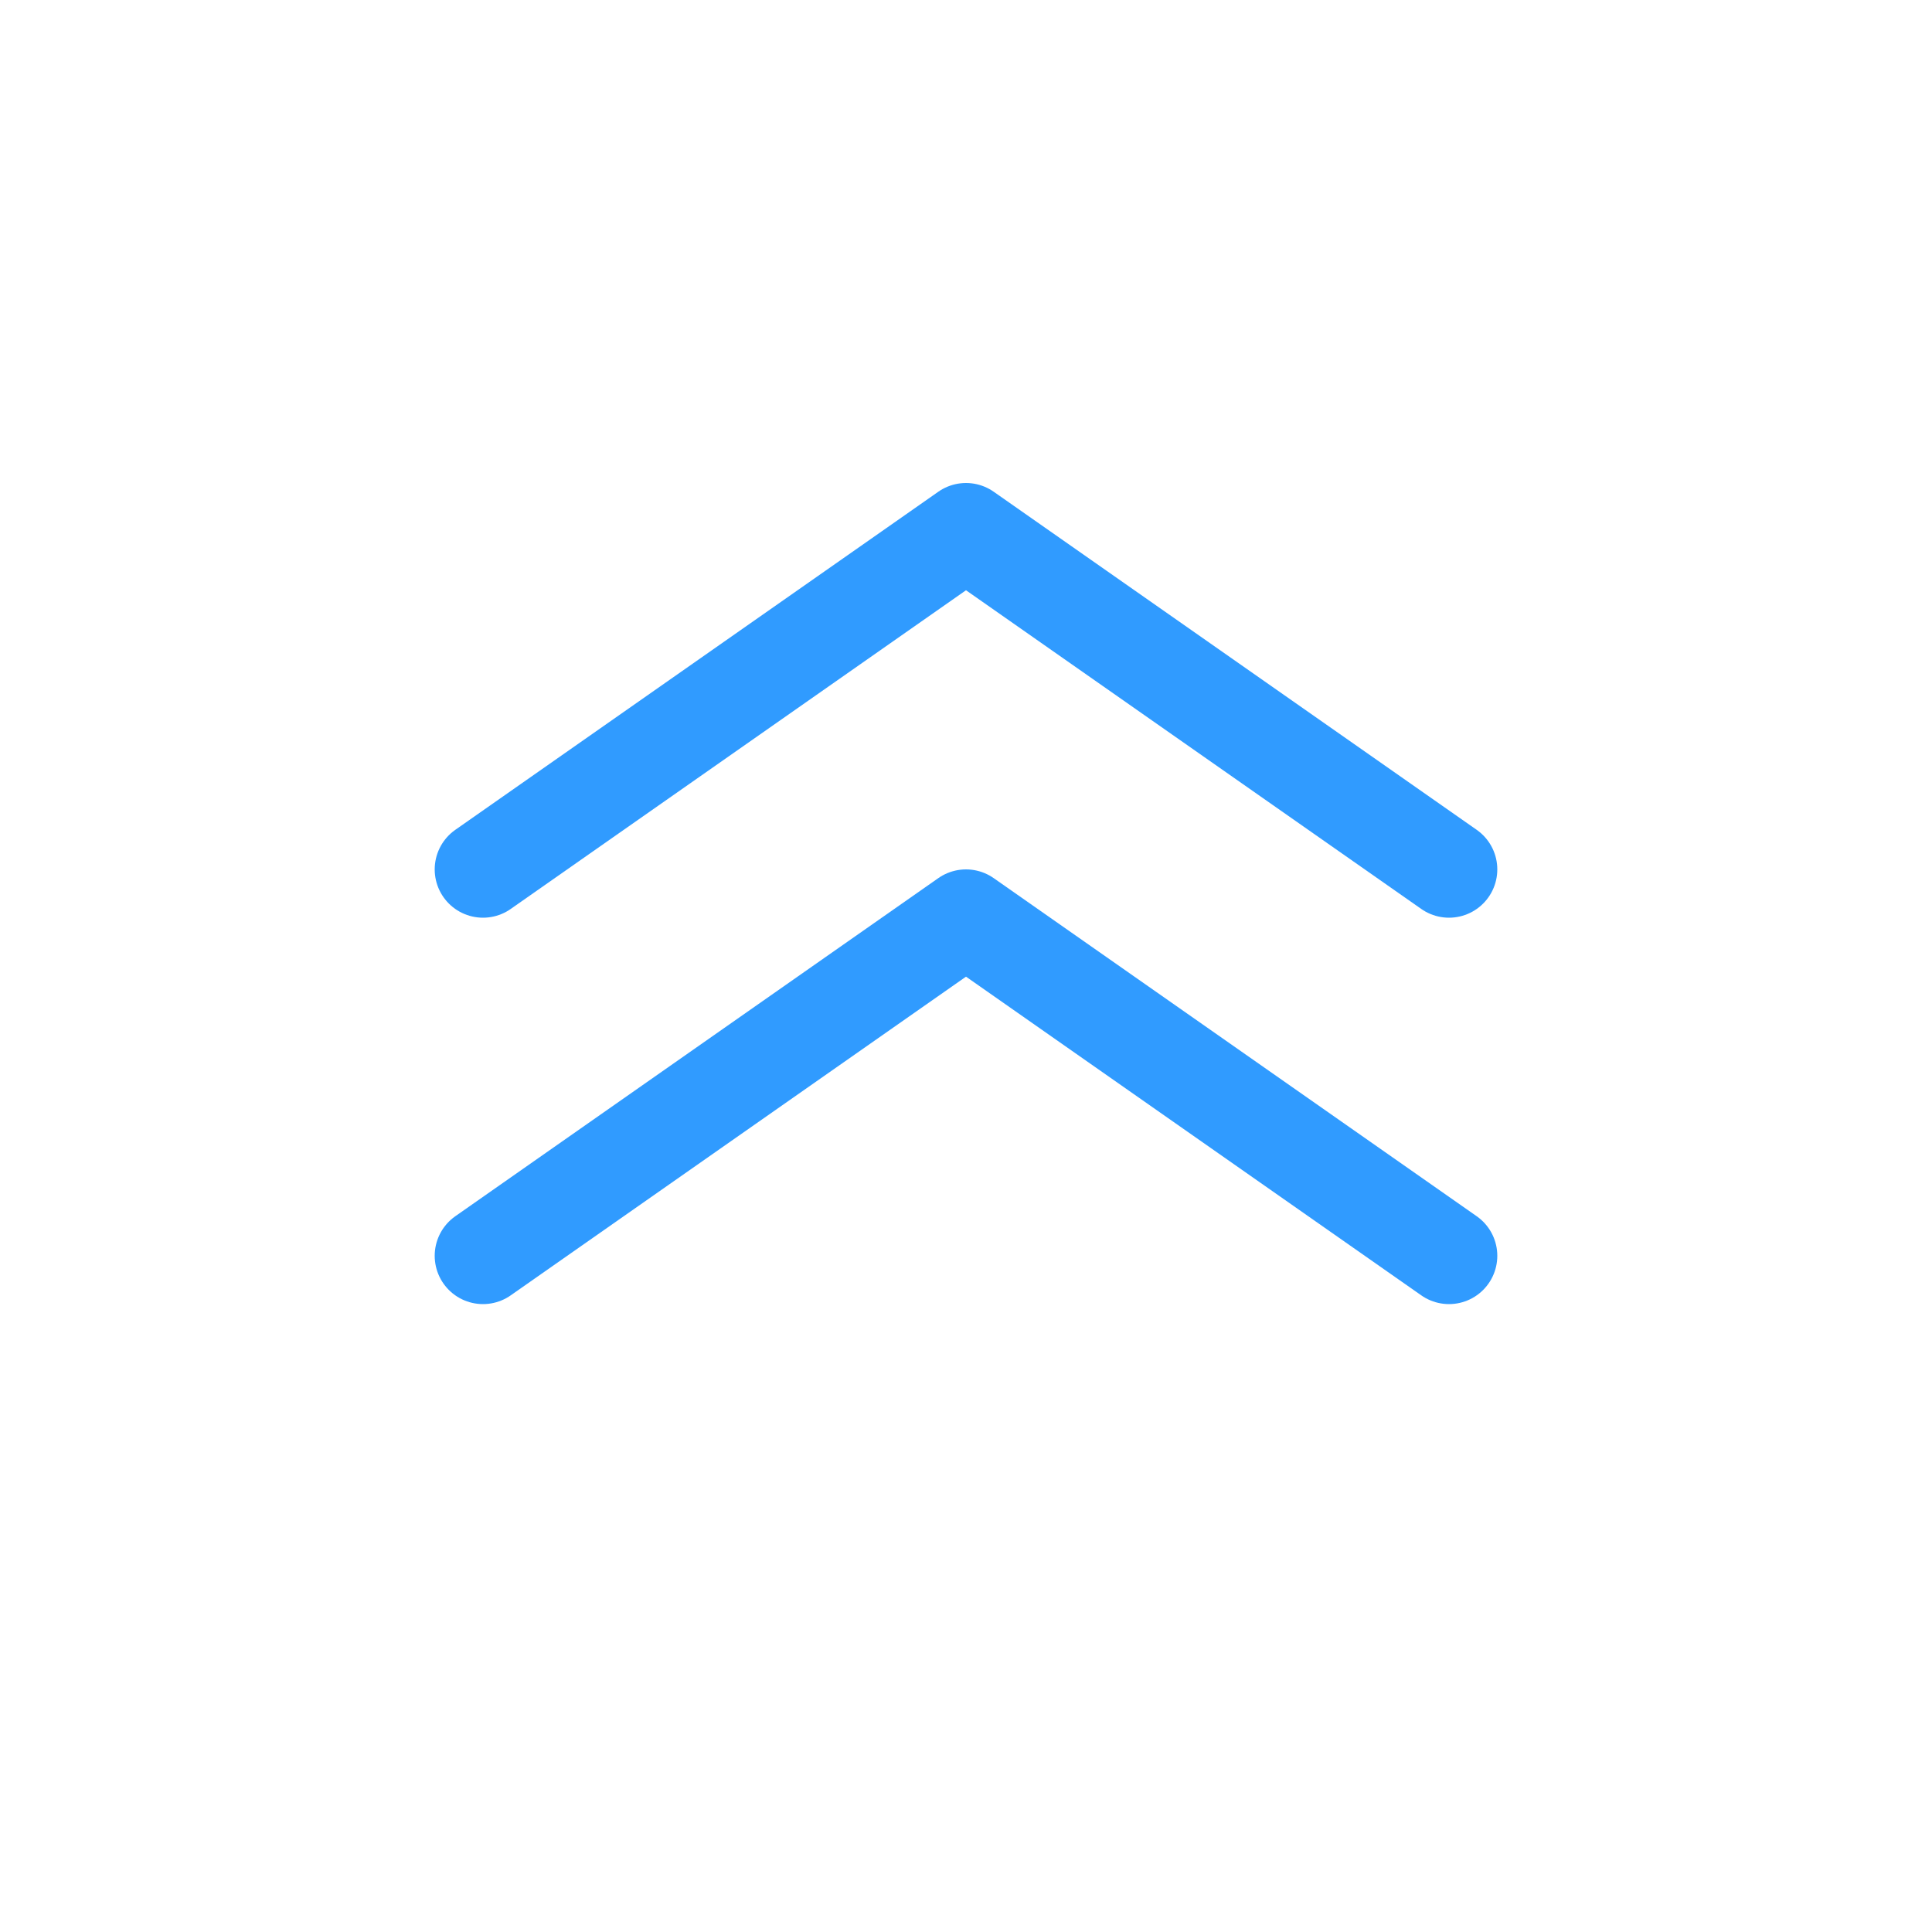 <?xml version="1.0" encoding="UTF-8"?>
<svg width="20px" height="20px" viewBox="0 0 20 20" version="1.1" xmlns="http://www.w3.org/2000/svg" xmlns:xlink="http://www.w3.org/1999/xlink">
    <!-- Generator: Sketch 55.2 (78181) - https://sketchapp.com -->
    <title>收起上</title>
    <desc>Created with Sketch.</desc>
    <g id="交互设计框架（完整）" stroke="none" stroke-width="1" fill="none" fill-rule="evenodd">
        <g id="切图" transform="translate(-403, -112)">
            <g id="编组-9备份" transform="translate(413, 122) scale(1, -1) translate(-413, -122) translate(403, 112)">
                <rect id="矩形" stroke="#979797" fill="#D8D8D8" opacity="0" x="0.5" y="0.5" width="19" height="19"></rect>
                <polyline id="路径-3" stroke="#309BFF" stroke-linecap="round" stroke-linejoin="round" points="5 7 10 10.5 15 7"></polyline>
                <polyline id="路径-3备份" stroke="#309BFF" stroke-linecap="round" stroke-linejoin="round" points="5 11 10 14.5 15 11"></polyline>
            </g>
        </g>
    </g>
</svg>